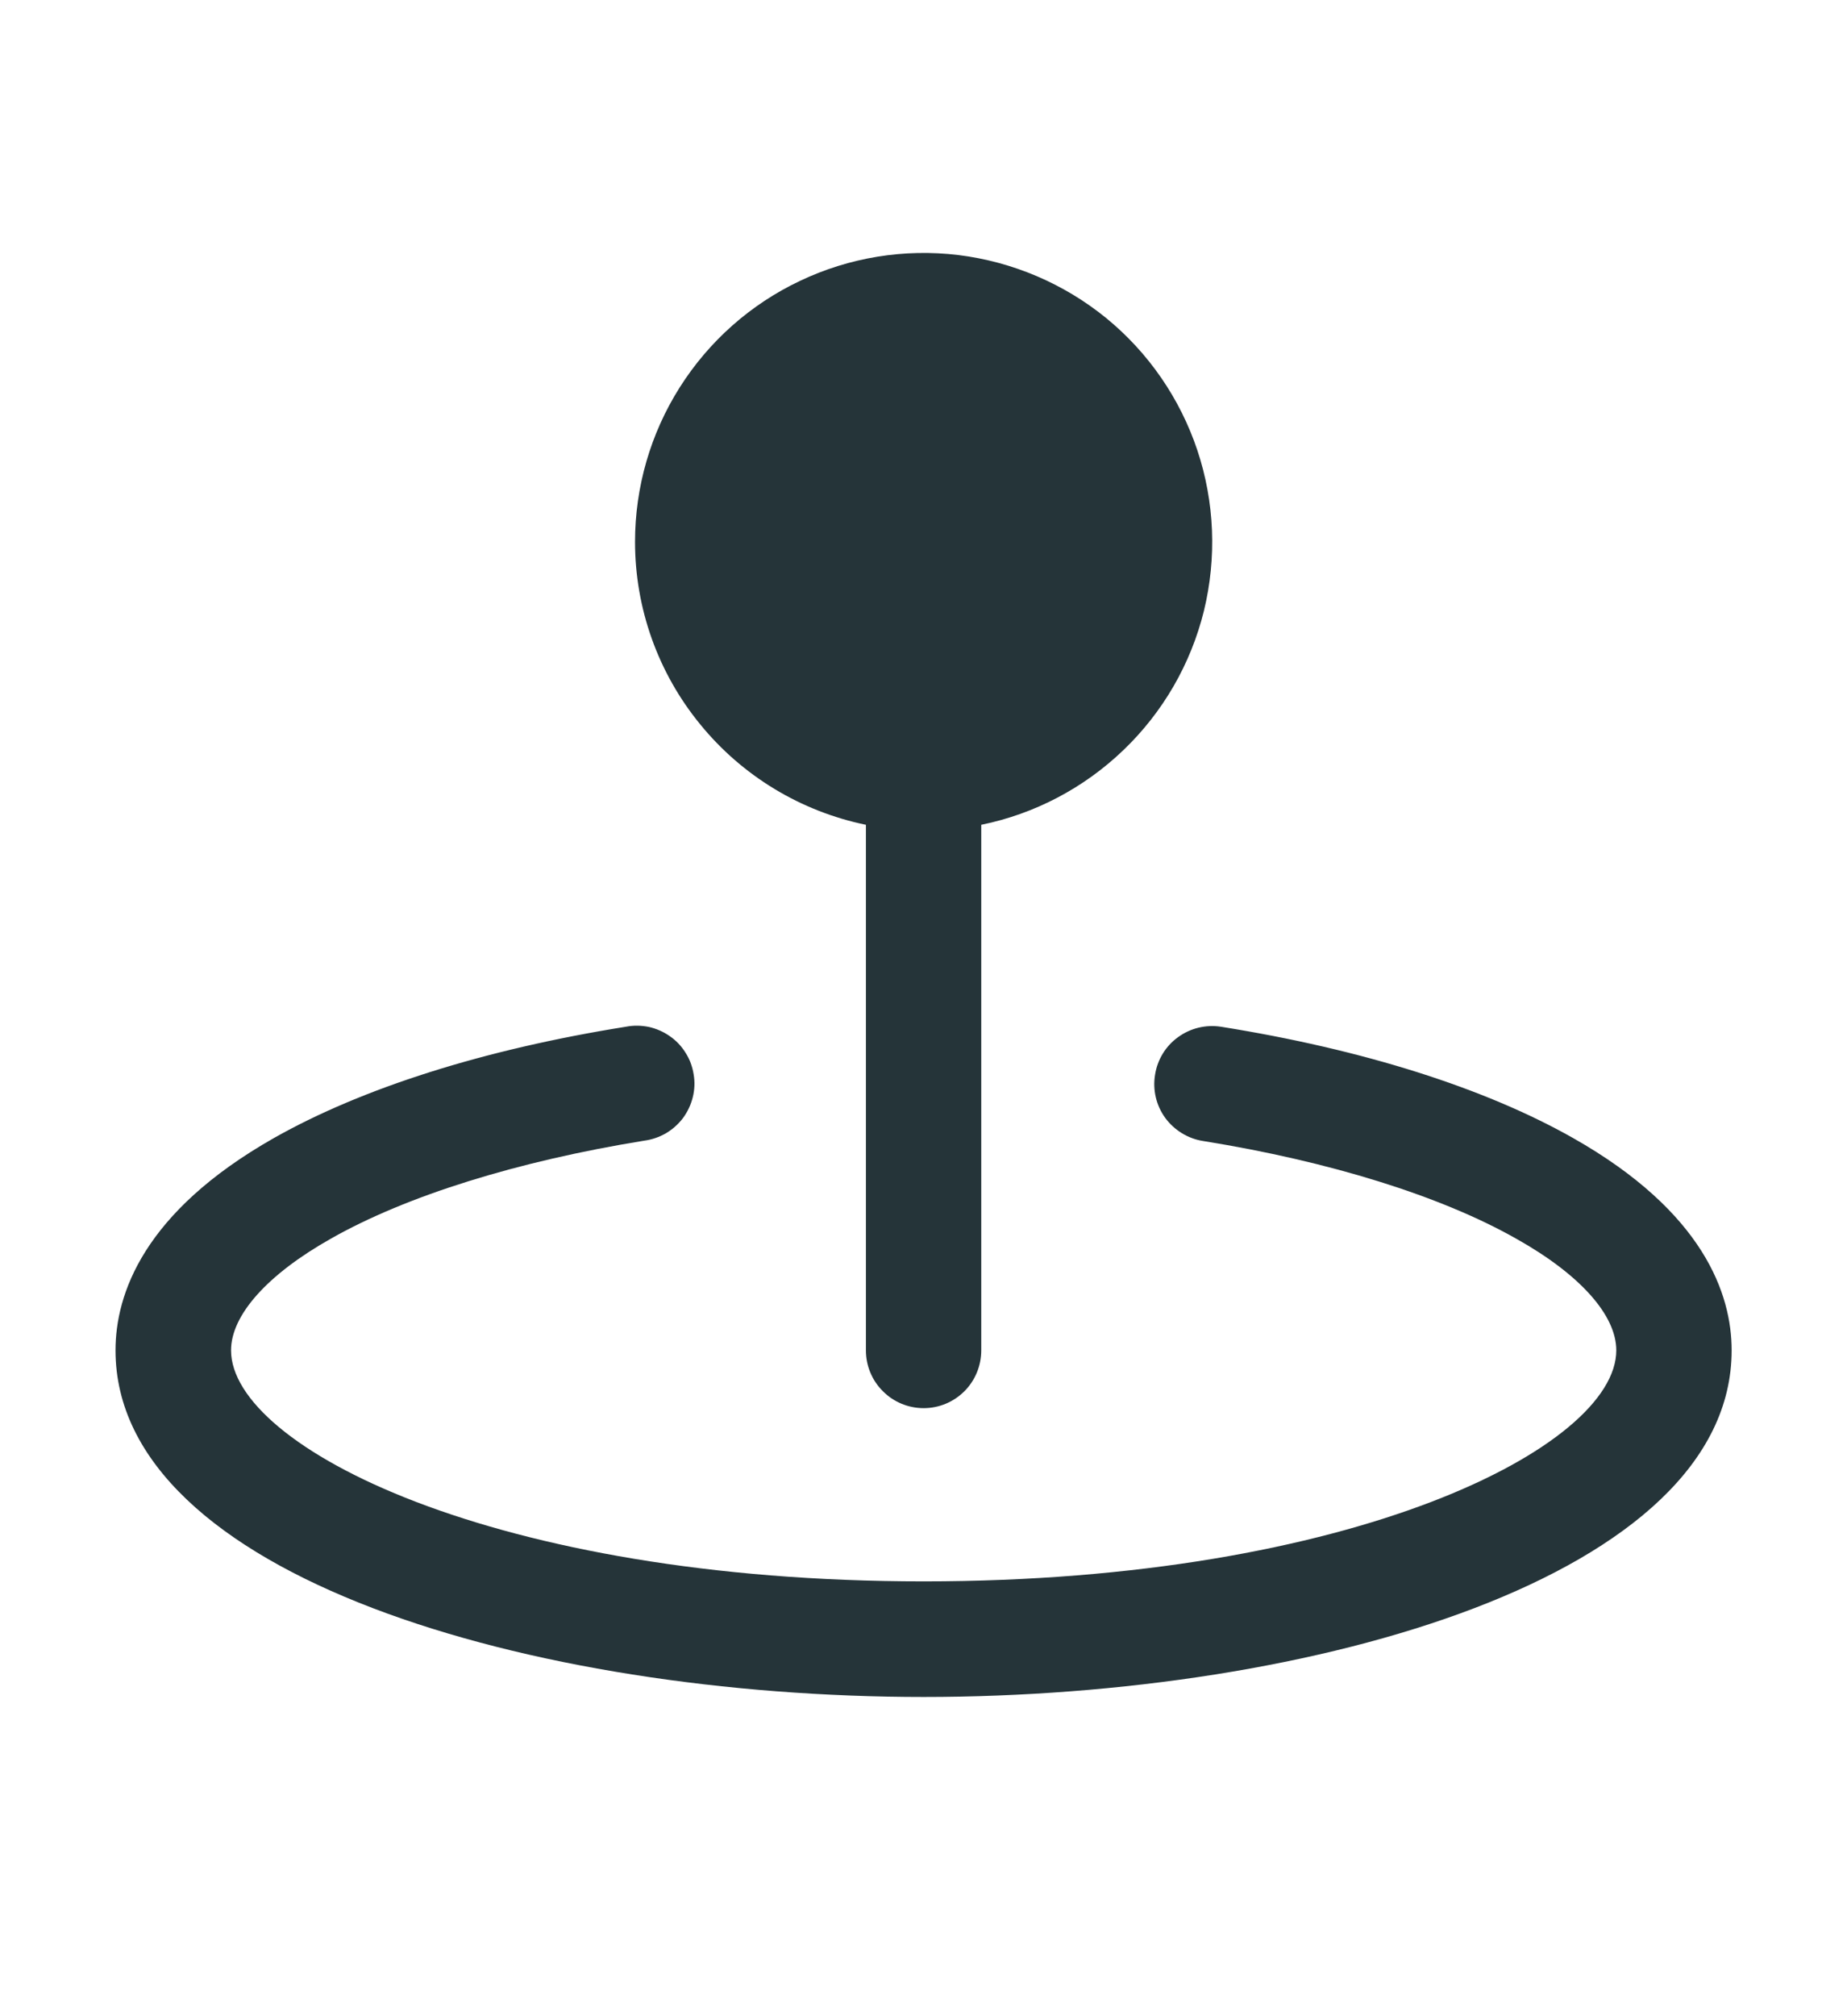 <svg width="11" height="12" viewBox="0 0 11 12" fill="none" xmlns="http://www.w3.org/2000/svg">
<g clip-path="url(#clip0_1510_4945)">
<path d="M3.782 3.225C3.782 2.899 3.874 2.581 4.048 2.306C4.222 2.031 4.47 1.811 4.764 1.672C5.058 1.532 5.385 1.479 5.708 1.518C6.031 1.558 6.336 1.688 6.588 1.893C6.84 2.099 7.028 2.372 7.131 2.68C7.234 2.989 7.247 3.32 7.17 3.636C7.092 3.952 6.926 4.239 6.691 4.464C6.457 4.689 6.163 4.844 5.844 4.909V8.037C5.844 8.128 5.808 8.216 5.744 8.28C5.679 8.345 5.592 8.381 5.501 8.381C5.41 8.381 5.322 8.345 5.258 8.28C5.193 8.216 5.157 8.128 5.157 8.037V4.909C4.769 4.829 4.42 4.618 4.17 4.311C3.919 4.005 3.782 3.621 3.782 3.225ZM9.368 6.773C8.841 6.475 8.117 6.246 7.272 6.111C7.182 6.097 7.09 6.119 7.016 6.173C6.942 6.226 6.893 6.307 6.879 6.397C6.864 6.487 6.886 6.58 6.94 6.654C6.994 6.727 7.075 6.777 7.165 6.791C7.919 6.912 8.583 7.119 9.031 7.373C9.411 7.586 9.626 7.828 9.626 8.037C9.626 8.611 8.057 9.412 5.501 9.412C2.945 9.412 1.376 8.611 1.376 8.037C1.376 7.828 1.591 7.586 1.971 7.372C2.42 7.117 3.083 6.911 3.837 6.789C3.882 6.783 3.926 6.768 3.966 6.745C4.005 6.722 4.04 6.691 4.068 6.654C4.095 6.617 4.115 6.575 4.126 6.53C4.137 6.486 4.139 6.439 4.131 6.394C4.124 6.349 4.108 6.305 4.083 6.266C4.059 6.227 4.027 6.193 3.989 6.167C3.952 6.141 3.909 6.122 3.864 6.112C3.819 6.103 3.773 6.102 3.727 6.111C2.883 6.246 2.159 6.475 1.632 6.773C0.852 7.215 0.688 7.705 0.688 8.037C0.688 9.377 3.168 10.1 5.501 10.1C7.834 10.1 10.313 9.377 10.313 8.037C10.313 7.705 10.149 7.215 9.368 6.773Z" fill="#253439"/>
</g>
<defs>
<clipPath id="clip0_1510_4945">
<rect width="11" height="11" fill="white" transform="translate(0.001 0.475)"/>
</clipPath>
</defs>
</svg>
